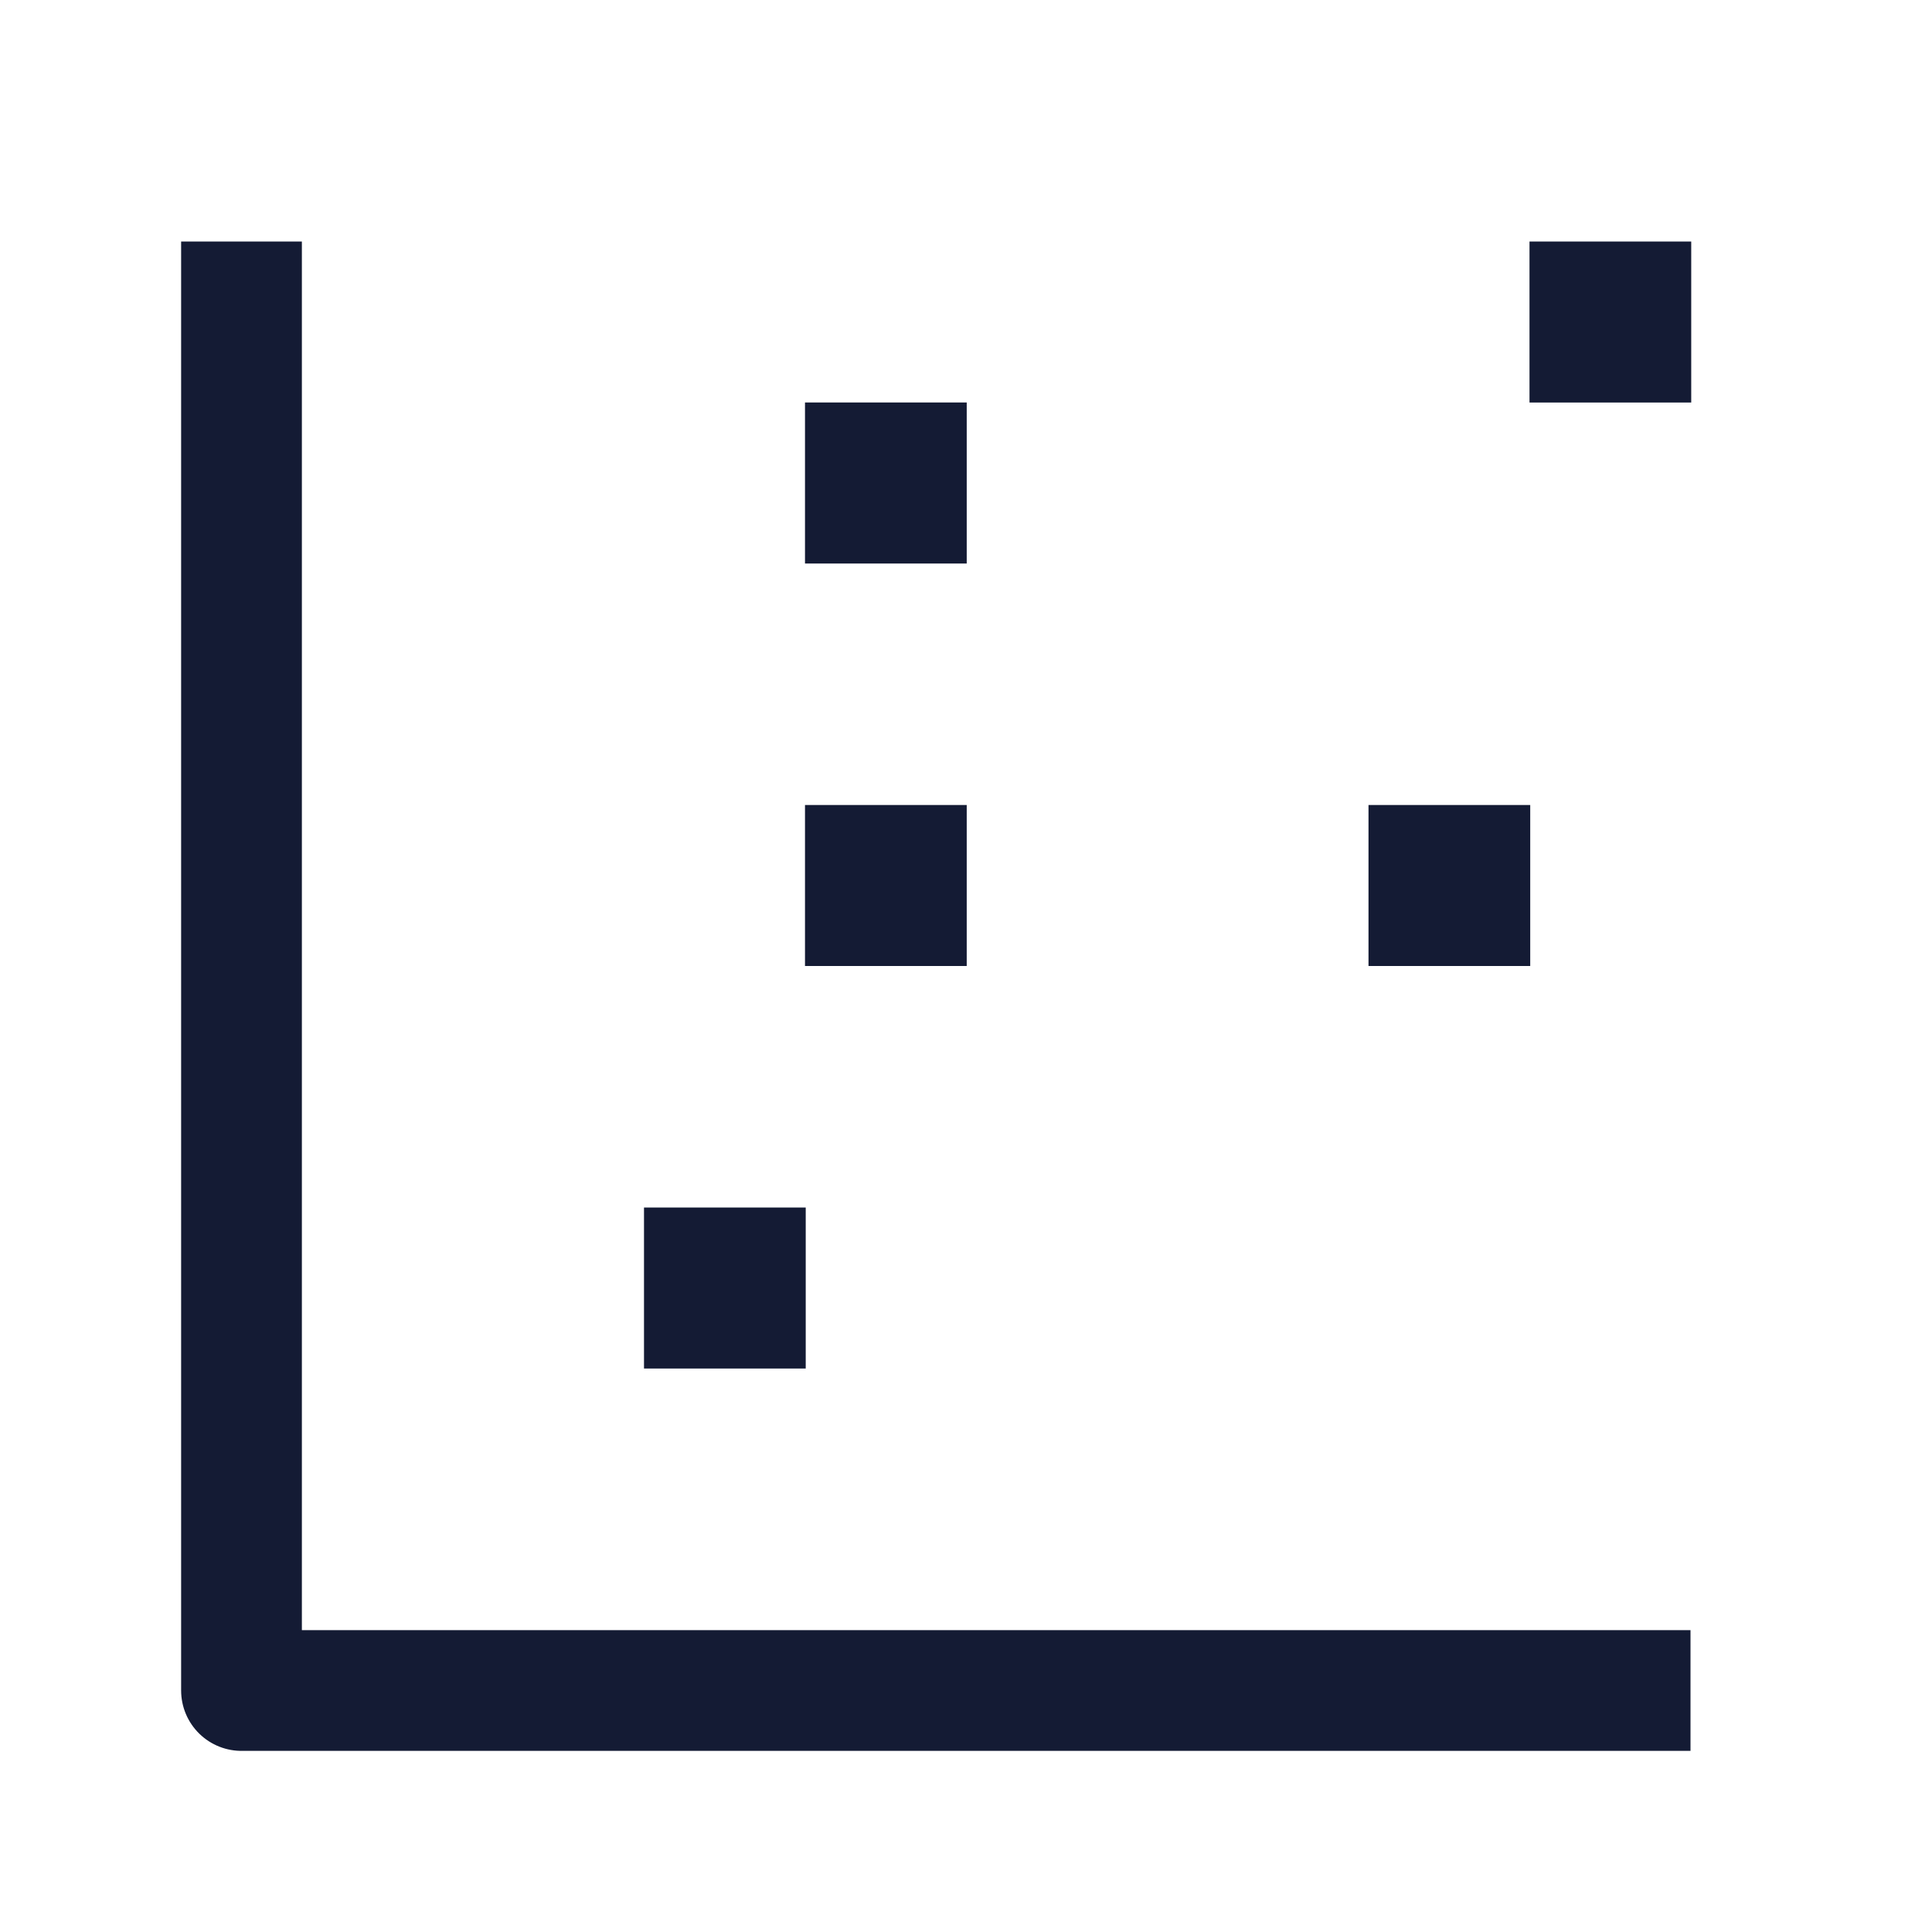 <svg width="24" height="24" viewBox="0 0 24 24" fill="none" xmlns="http://www.w3.org/2000/svg">
<path d="M18 11H18.009" stroke="#141B34" stroke-width="2" stroke-linecap="square" stroke-linejoin="round"/>
<path d="M20 4H20.009" stroke="#141B34" stroke-width="2" stroke-linecap="square" stroke-linejoin="round"/>
<path d="M11 6H11.009" stroke="#141B34" stroke-width="2" stroke-linecap="square" stroke-linejoin="round"/>
<path d="M11 11H11.009" stroke="#141B34" stroke-width="2" stroke-linecap="square" stroke-linejoin="round"/>
<path d="M9 16H9.009" stroke="#141B34" stroke-width="2" stroke-linecap="square" stroke-linejoin="round"/>
<path d="M21 21H3V3" stroke="#141B34" stroke-width="1.5" stroke-linejoin="round"/>
</svg>
